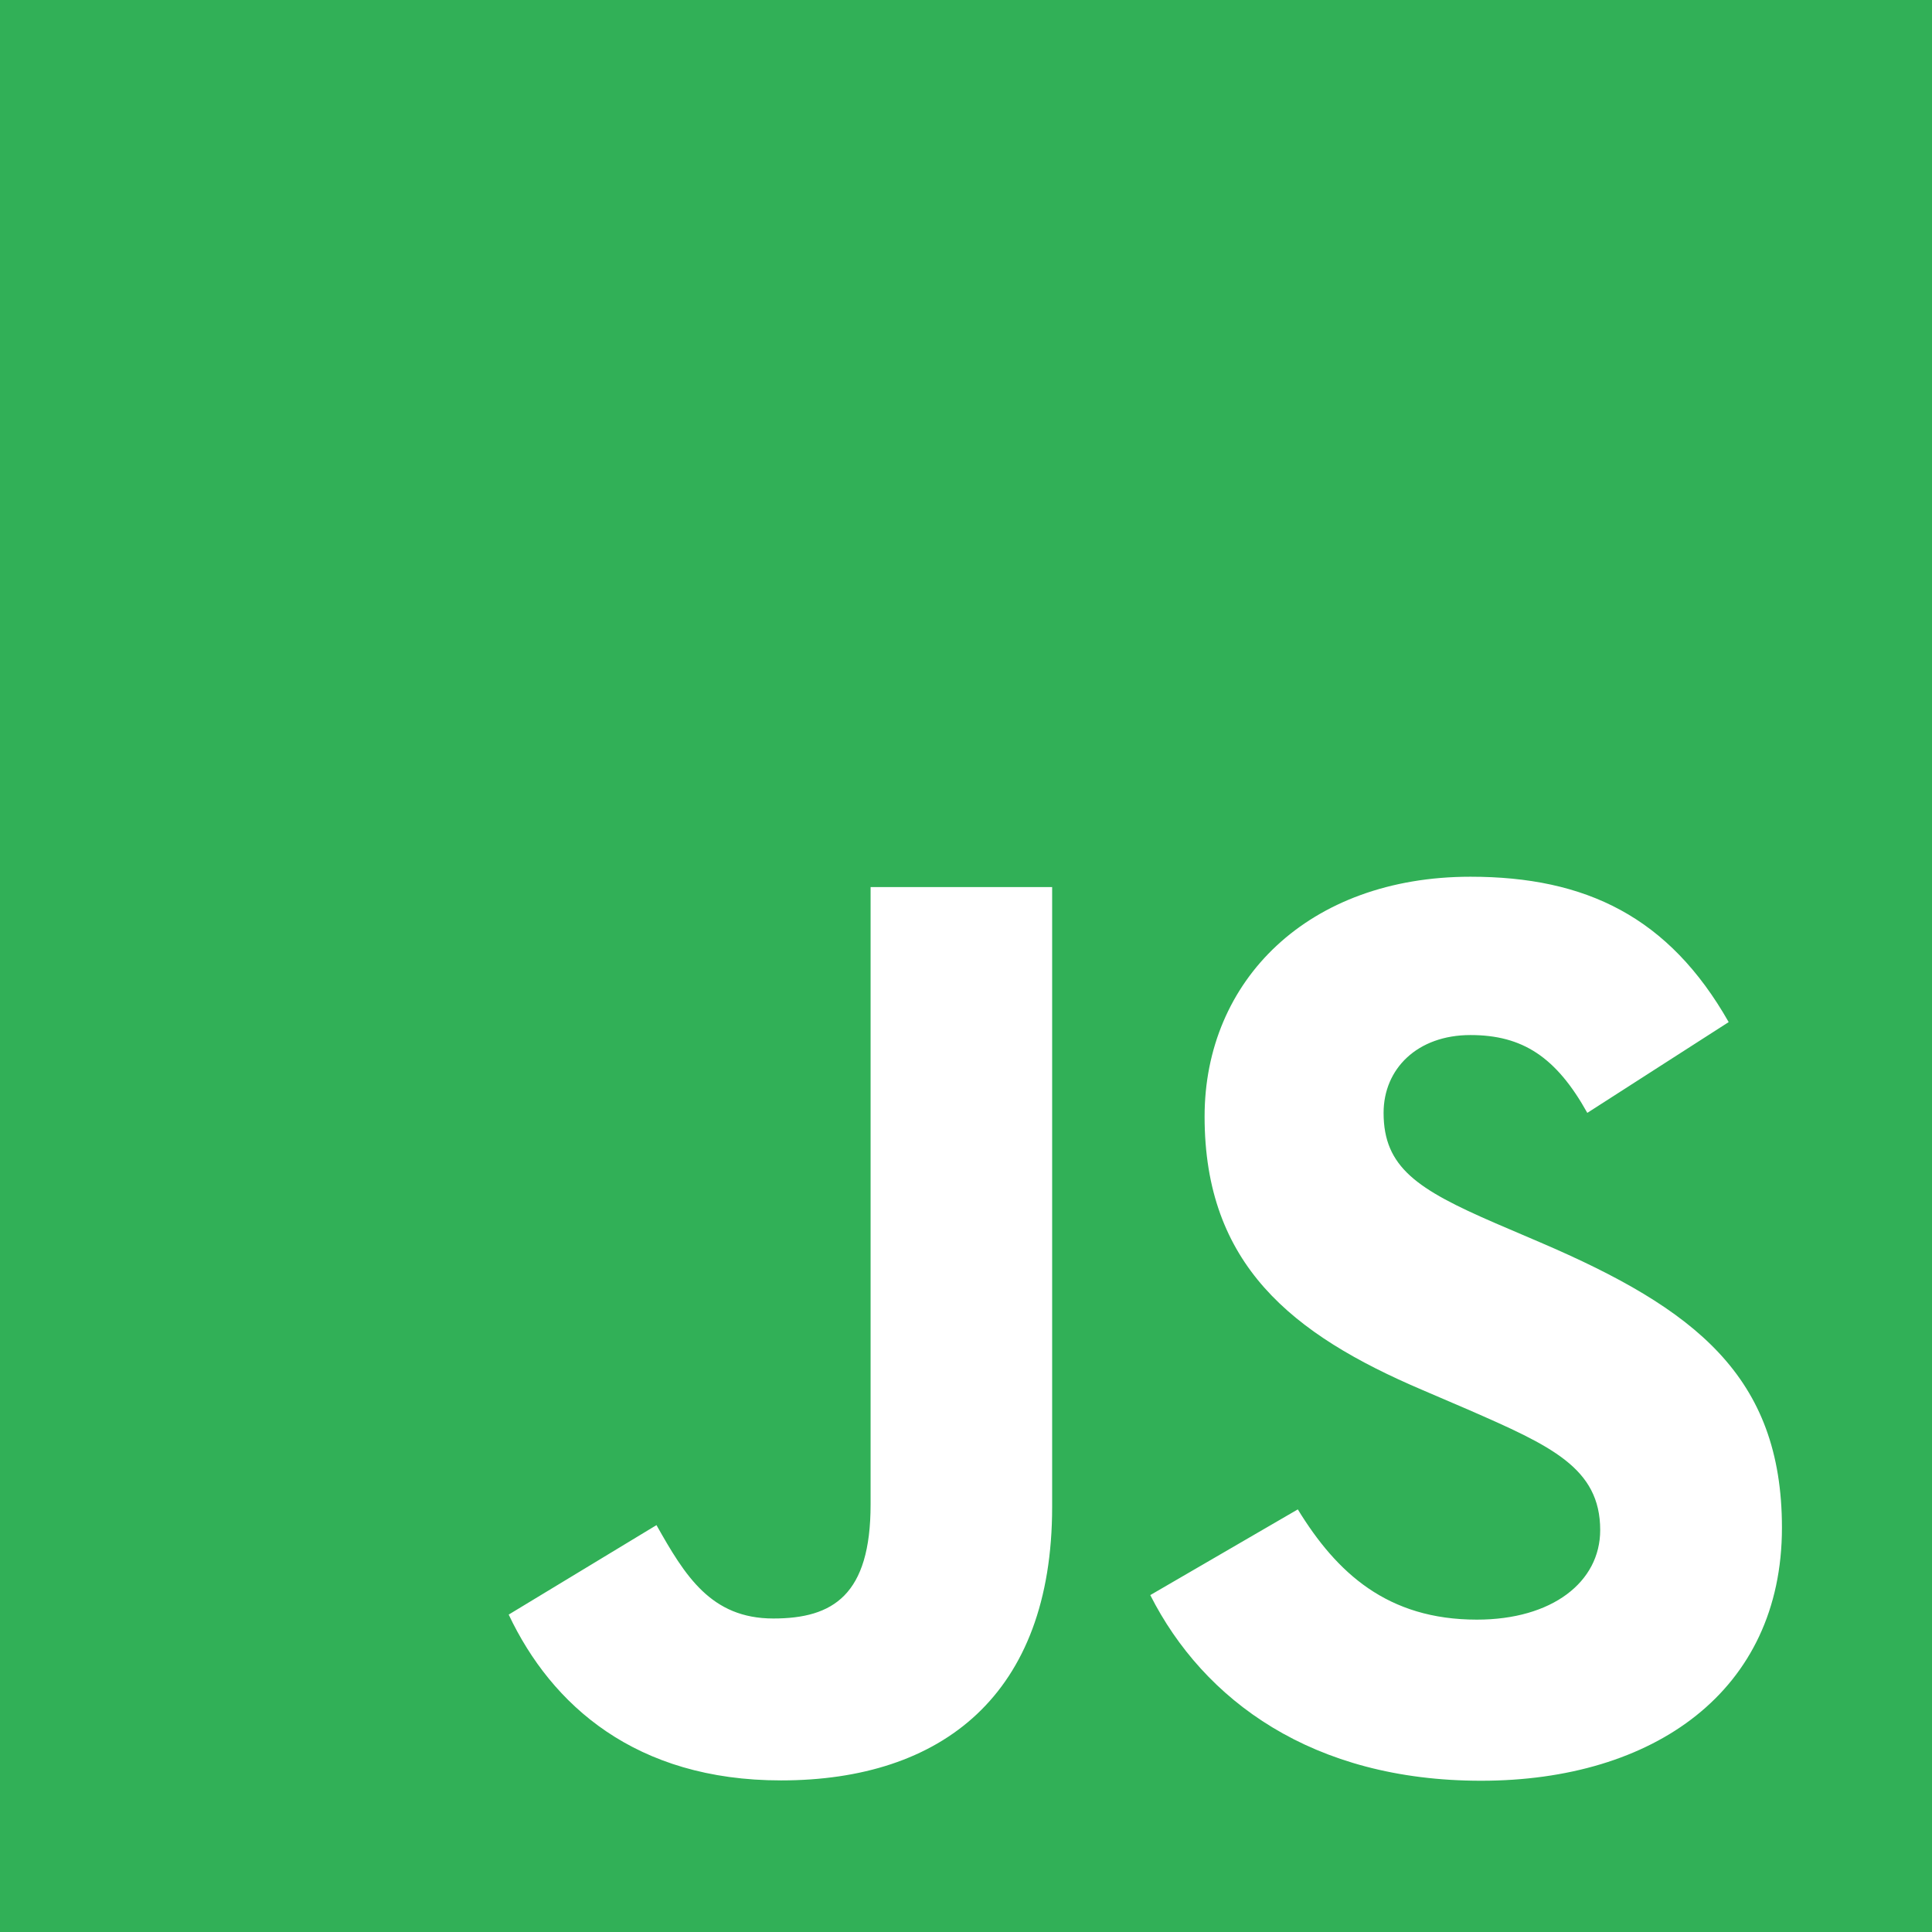 <svg xmlns:xlink="http://www.w3.org/1999/xlink" width="97" height="97" viewBox="0 0 97 97" fill="none" xmlns="http://www.w3.org/2000/svg">
<path d="M97 0H0V97H97V0Z" fill="#31B057"/>
<path d="M65.159 75.782C67.113 78.972 69.655 81.317 74.151 81.317C77.928 81.317 80.341 79.429 80.341 76.821C80.341 73.695 77.862 72.588 73.705 70.77L71.426 69.792C64.848 66.99 60.479 63.48 60.479 56.058C60.479 49.222 65.688 44.018 73.828 44.018C79.623 44.018 83.79 46.035 86.792 51.316L79.694 55.874C78.131 53.071 76.445 51.967 73.828 51.967C71.158 51.967 69.466 53.661 69.466 55.874C69.466 58.608 71.159 59.715 75.07 61.409L77.349 62.385C85.094 65.706 89.466 69.092 89.466 76.704C89.466 84.91 83.02 89.406 74.362 89.406C65.897 89.406 60.428 85.372 57.752 80.085L65.159 75.782ZM32.96 76.572C34.392 79.112 35.694 81.26 38.826 81.26C41.821 81.26 43.71 80.088 43.71 75.532V44.538H52.825V75.656C52.825 85.094 47.291 89.389 39.214 89.389C31.916 89.389 27.69 85.613 25.54 81.064L32.96 76.572Z" fill="white"/>
</svg>